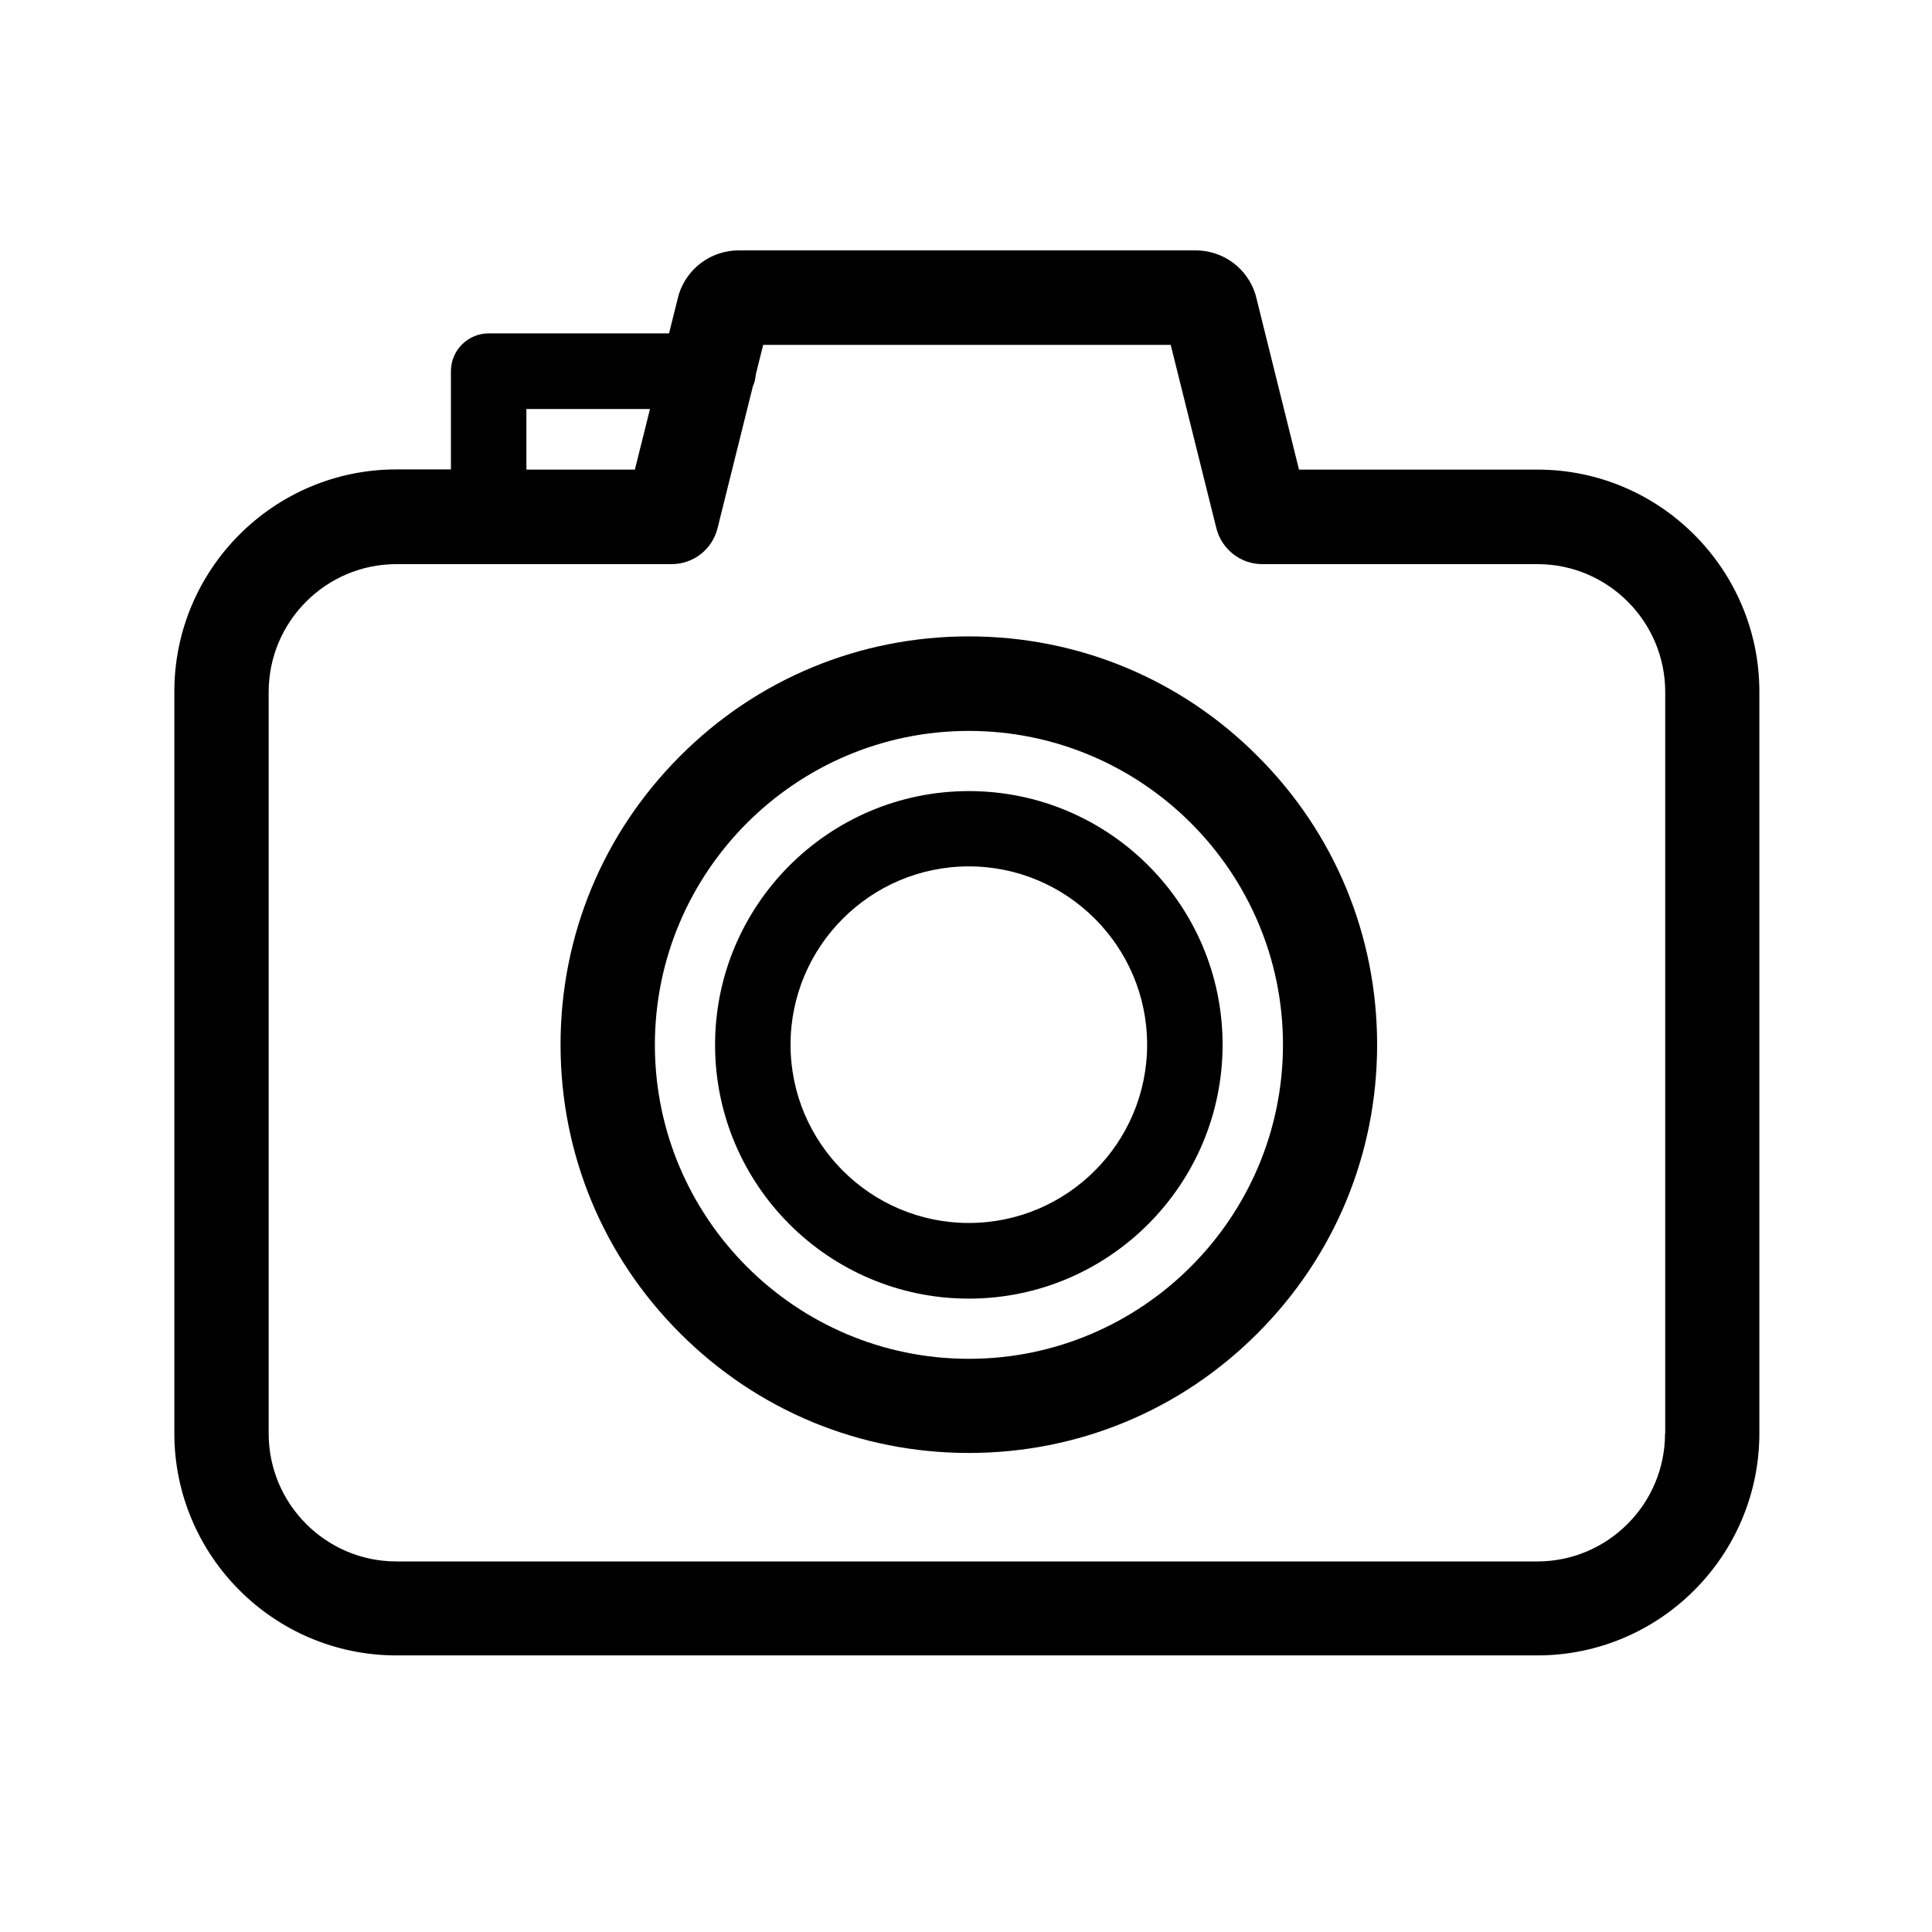 <?xml version="1.0" standalone="no"?><!DOCTYPE svg PUBLIC "-//W3C//DTD SVG 1.1//EN" "http://www.w3.org/Graphics/SVG/1.1/DTD/svg11.dtd"><svg t="1610008628471" class="icon" viewBox="0 0 1024 1024" version="1.1" xmlns="http://www.w3.org/2000/svg" p-id="3756" xmlns:xlink="http://www.w3.org/1999/xlink" width="200" height="200"><defs><style type="text/css"></style></defs><path d="M814.9 248.9H688.5l-22.7-91.4c-0.1-0.5-0.3-1-0.4-1.5-4.4-14-17.2-23.3-31.8-23.3h-242c-14.6 0-27.4 9.4-31.8 23.3-0.2 0.5-0.3 1-0.4 1.5l-4.8 19.2H259c-11 0-20 9-20 20v52.1h-28.9c-64.9 0-117.7 52.8-117.7 117.8v393c0 65 52.8 117.8 117.7 117.8h604.7c64.9 0 117.7-52.8 117.7-117.8v-393c0-64.8-52.7-117.7-117.6-117.7zM279 216.8h65.5l-8 32.1H279v-32.1z m603.5 543c0 37.4-30.4 67.8-67.7 67.8H210.1c-37.3 0-67.7-30.4-67.7-67.8v-393c0-37.4 30.4-67.8 67.7-67.8H356c11.5 0 21.5-7.8 24.3-19l18.7-75.1c0.9-2 1.4-4.2 1.6-6.5l3.9-15.6h216l24.2 97.2c2.8 11.1 12.8 19 24.3 19h145.9c37.3 0 67.7 30.4 67.7 67.8v393z" p-id="3757"></path><path d="M513.5 337.3c-57.8 0-112.2 22.5-153 63.4-40.9 40.9-63.4 95.2-63.4 153s22.5 112.2 63.4 153c40.9 40.9 95.2 63.4 153 63.4s112.2-22.5 153-63.4c40.9-40.9 63.4-95.2 63.4-153s-22.5-112.2-63.4-153c-40.8-40.9-95.2-63.4-153-63.4z m0 382.9c-91.8 0-166.4-74.7-166.4-166.4s74.7-166.4 166.4-166.4S680 462 680 553.7s-74.7 166.5-166.5 166.5z" p-id="3758"></path><path d="M513.5 419.3c-74.1 0-134.5 60.3-134.5 134.5s60.3 134.5 134.5 134.5S648 627.9 648 553.7s-60.3-134.4-134.5-134.4z m0 228.9c-52.1 0-94.5-42.4-94.5-94.5s42.4-94.5 94.5-94.5 94.5 42.4 94.5 94.5-42.4 94.5-94.5 94.5z" p-id="3759"></path></svg>